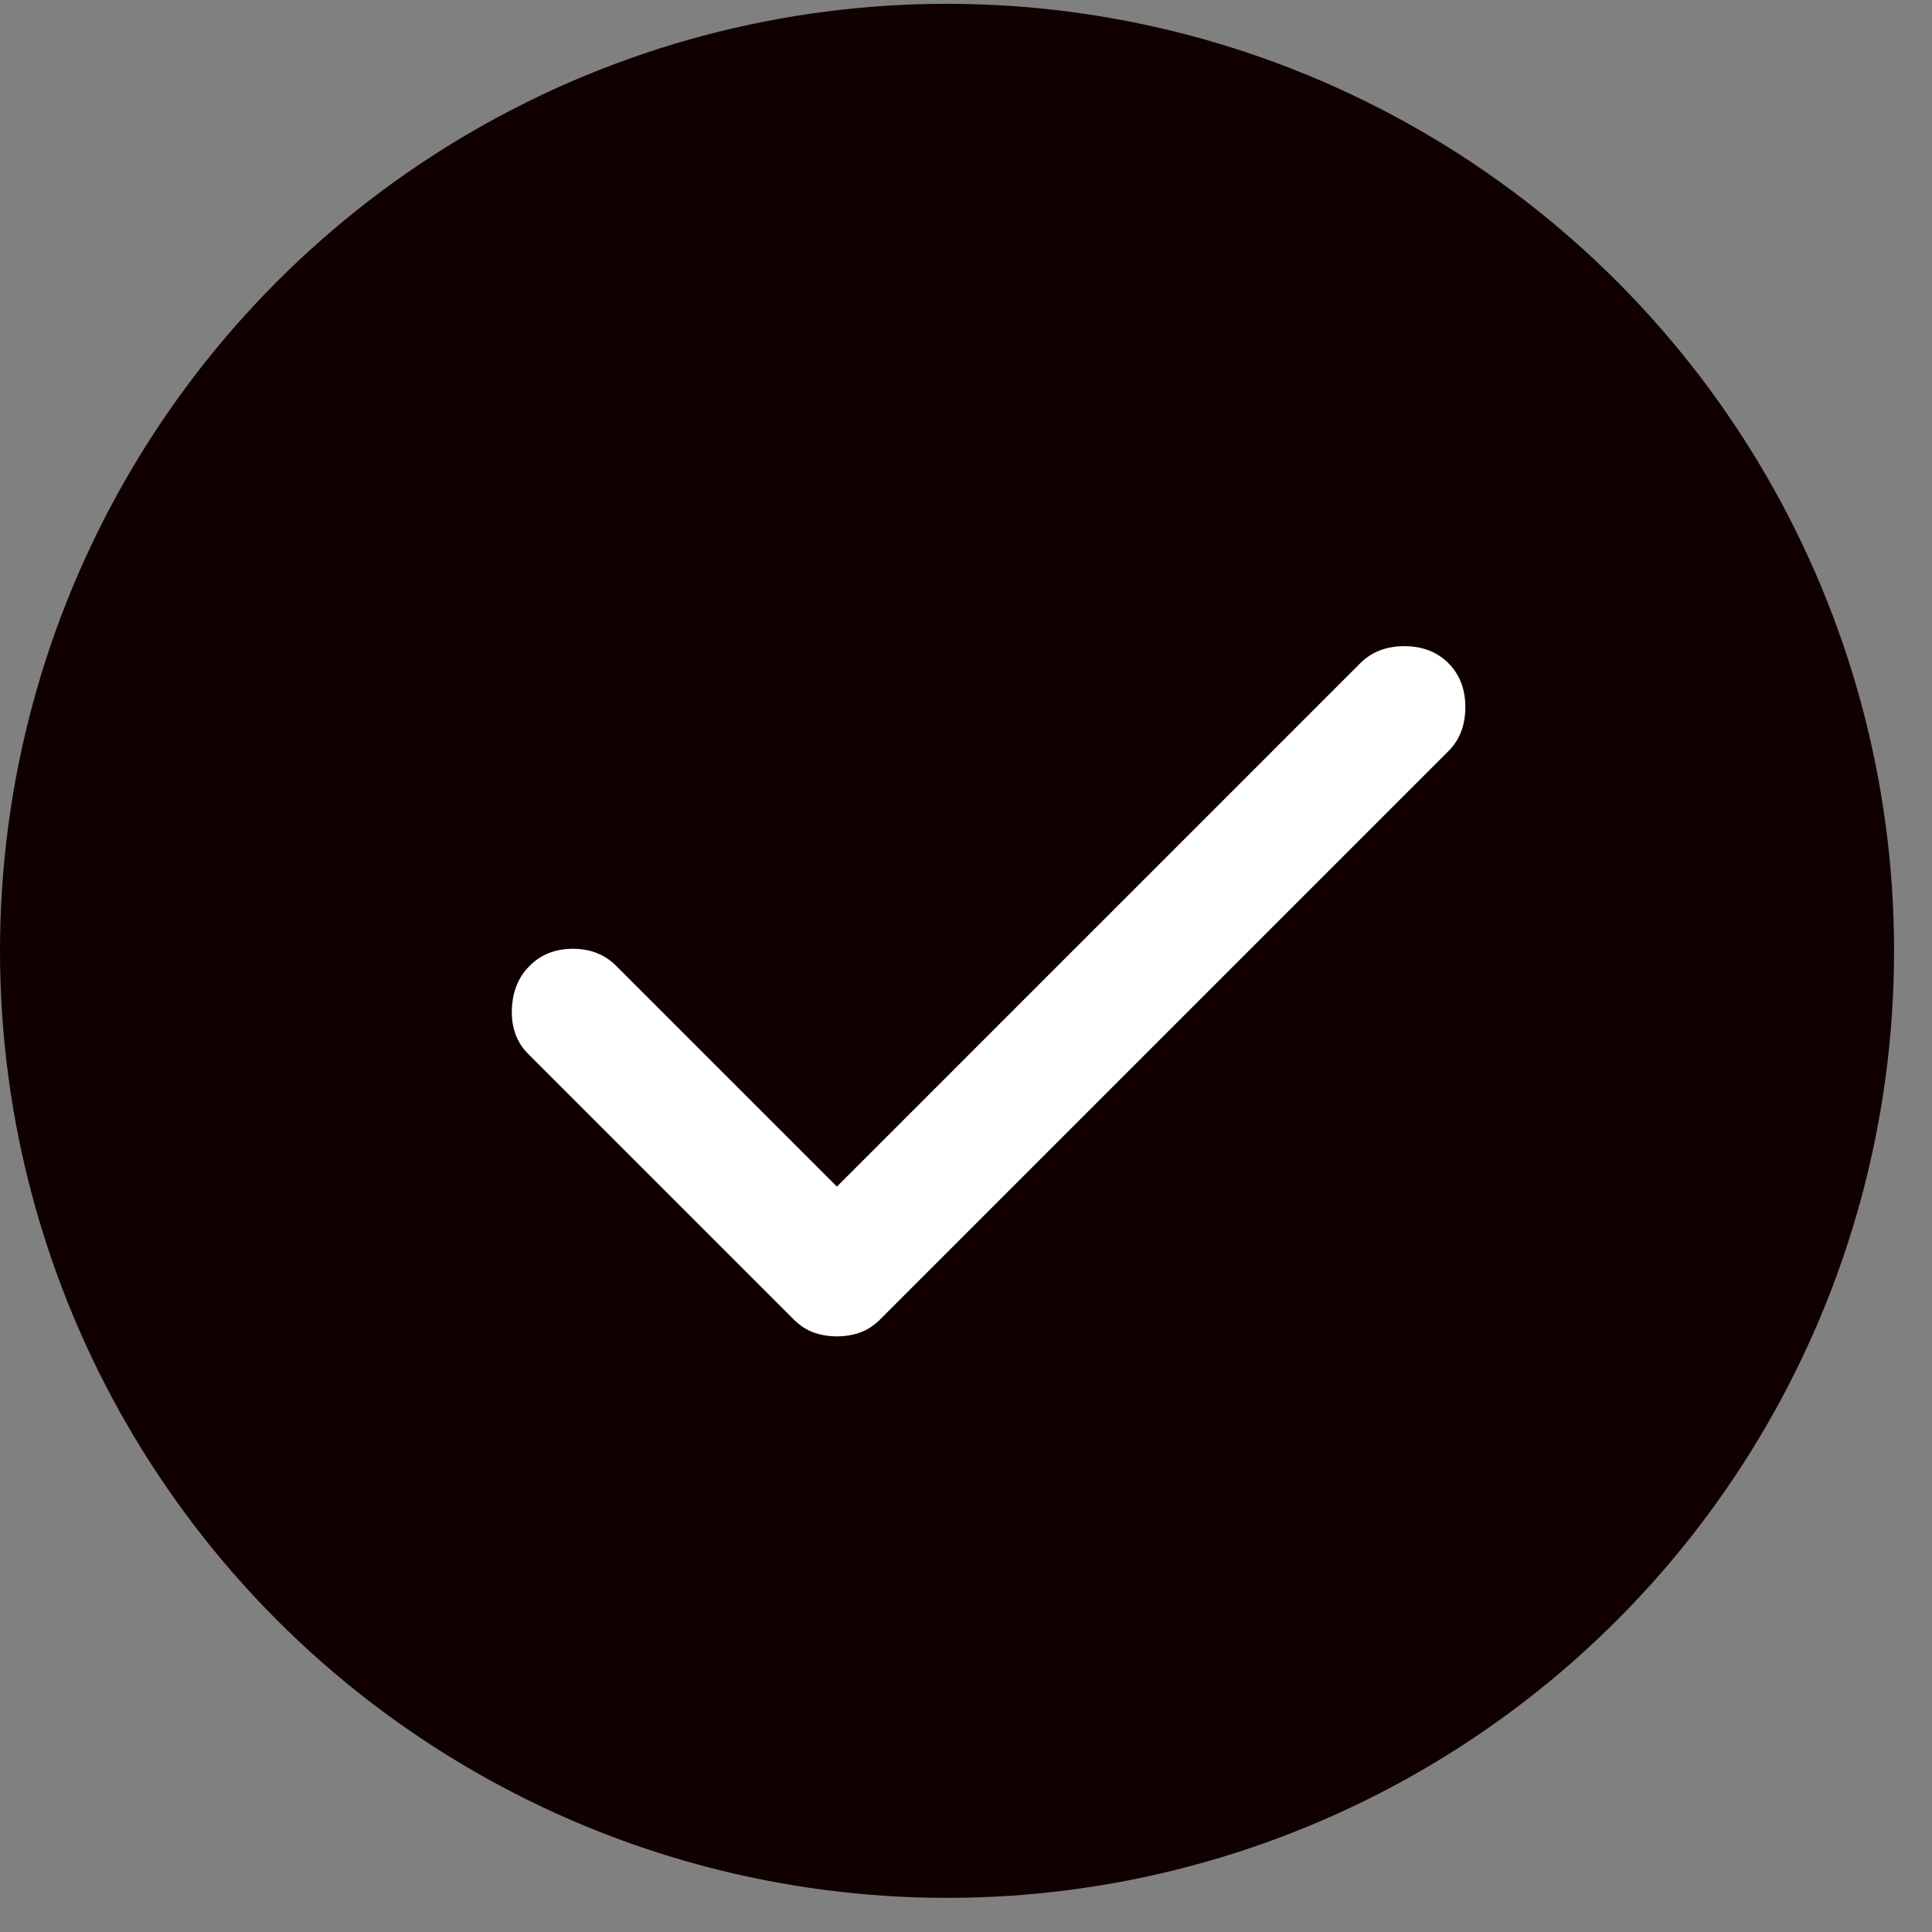 <svg width="33" height="33" viewBox="0 0 33 33" fill="none" xmlns="http://www.w3.org/2000/svg">
<rect x="0" y="0" width="33" height="33" fill="#808080" stroke="none"/>
<circle cx="16.176" cy="16.241" r="16.176" fill="#110000"/>
<path d="M14.295 22.826C14.154 22.826 14.023 22.804 13.899 22.76C13.776 22.716 13.662 22.642 13.556 22.536L9.02 18C8.827 17.806 8.734 17.556 8.743 17.248C8.752 16.94 8.853 16.69 9.047 16.497C9.24 16.303 9.486 16.206 9.785 16.206C10.084 16.206 10.33 16.303 10.524 16.497L14.295 20.268L23.236 11.327C23.429 11.134 23.68 11.037 23.988 11.037C24.295 11.037 24.546 11.134 24.739 11.327C24.933 11.521 25.029 11.771 25.029 12.078C25.029 12.386 24.933 12.637 24.739 12.831L15.034 22.536C14.928 22.642 14.814 22.716 14.691 22.76C14.568 22.804 14.436 22.826 14.295 22.826Z" fill="white"/>
</svg>
